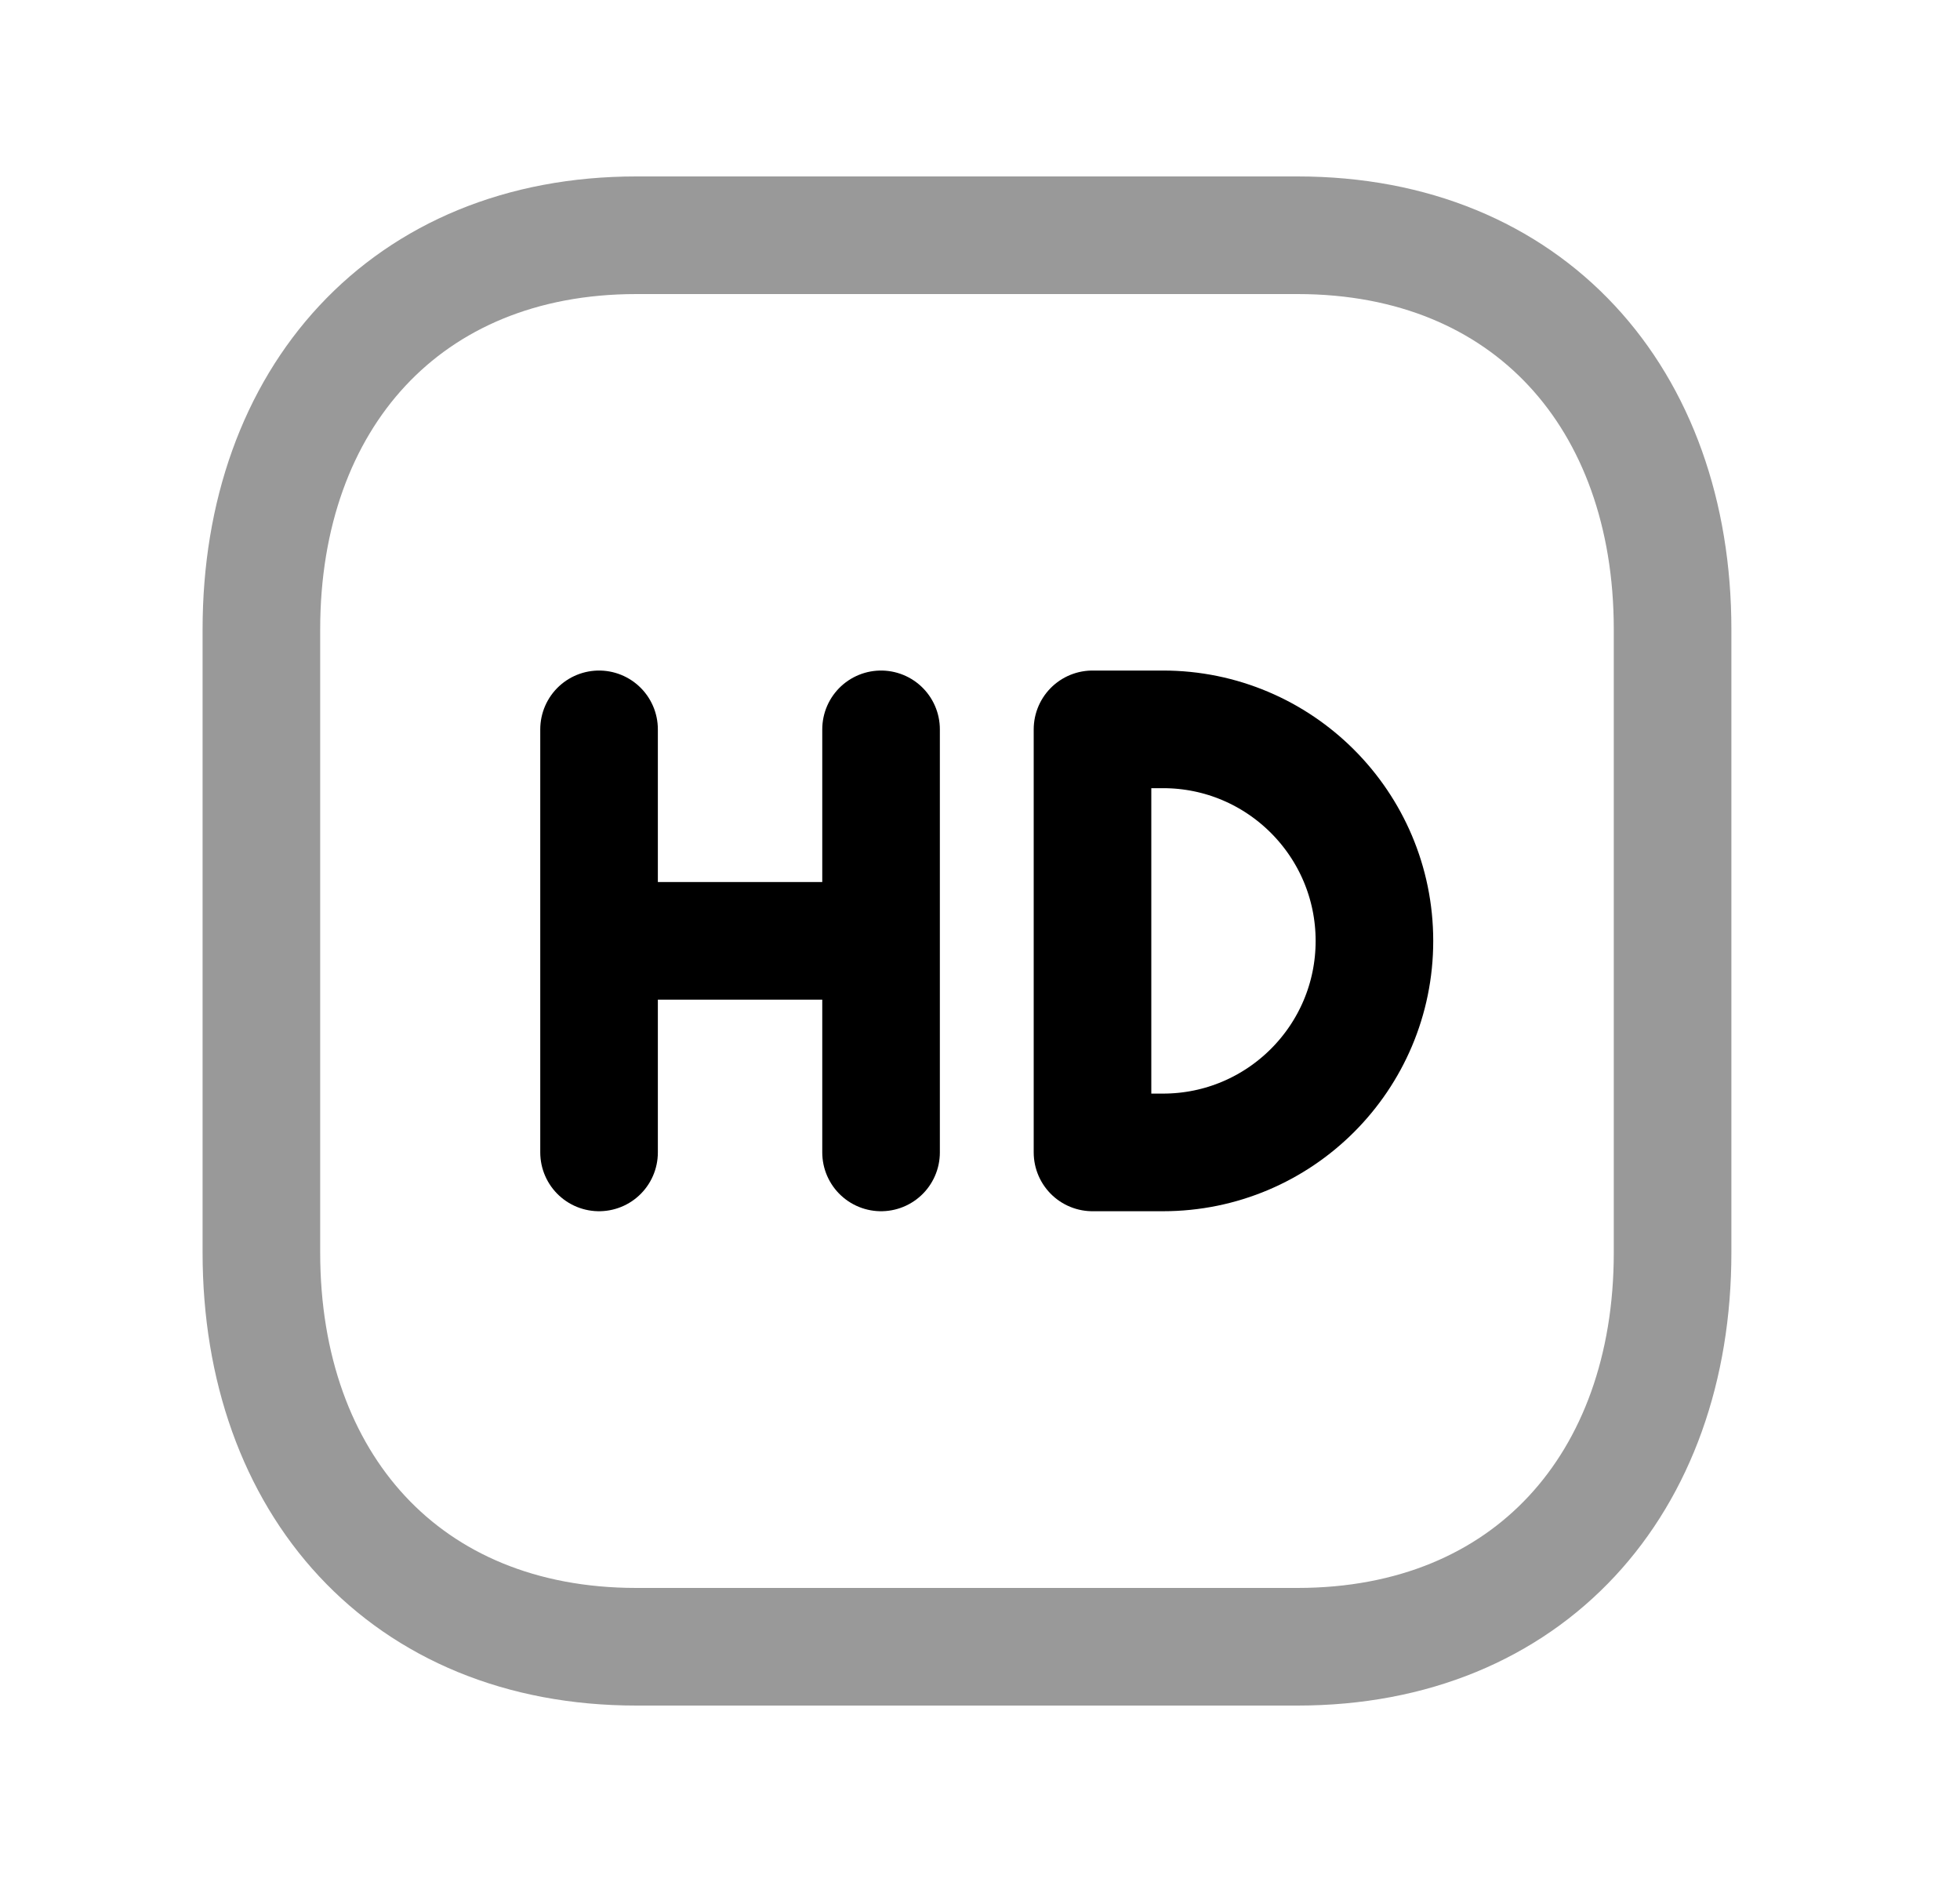 <svg width="25" height="24" viewBox="0 0 25 24" fill="none" xmlns="http://www.w3.org/2000/svg">
<path opacity="0.4" d="M8.116 3H16.551C19.499 3 21.334 5.081 21.334 8.026V15.974C21.334 18.919 19.499 21 16.55 21H8.116C5.168 21 3.334 18.919 3.334 15.974V8.026C3.334 5.081 5.177 3 8.116 3Z" stroke="black" stroke-width="1.5" stroke-linecap="round" stroke-linejoin="round"/>
<path fill-rule="evenodd" clip-rule="evenodd" d="M14.834 14.696H13.935V9.301H14.834C16.323 9.301 17.531 10.509 17.531 11.999C17.531 13.489 16.323 14.696 14.834 14.696Z" stroke="black" stroke-width="1.5" stroke-linecap="round" stroke-linejoin="round"/>
<path d="M7.641 9.301V14.696M7.641 11.998H11.238M11.238 9.301V14.696" stroke="black" stroke-width="1.5" stroke-linecap="round" stroke-linejoin="round"/>
</svg>